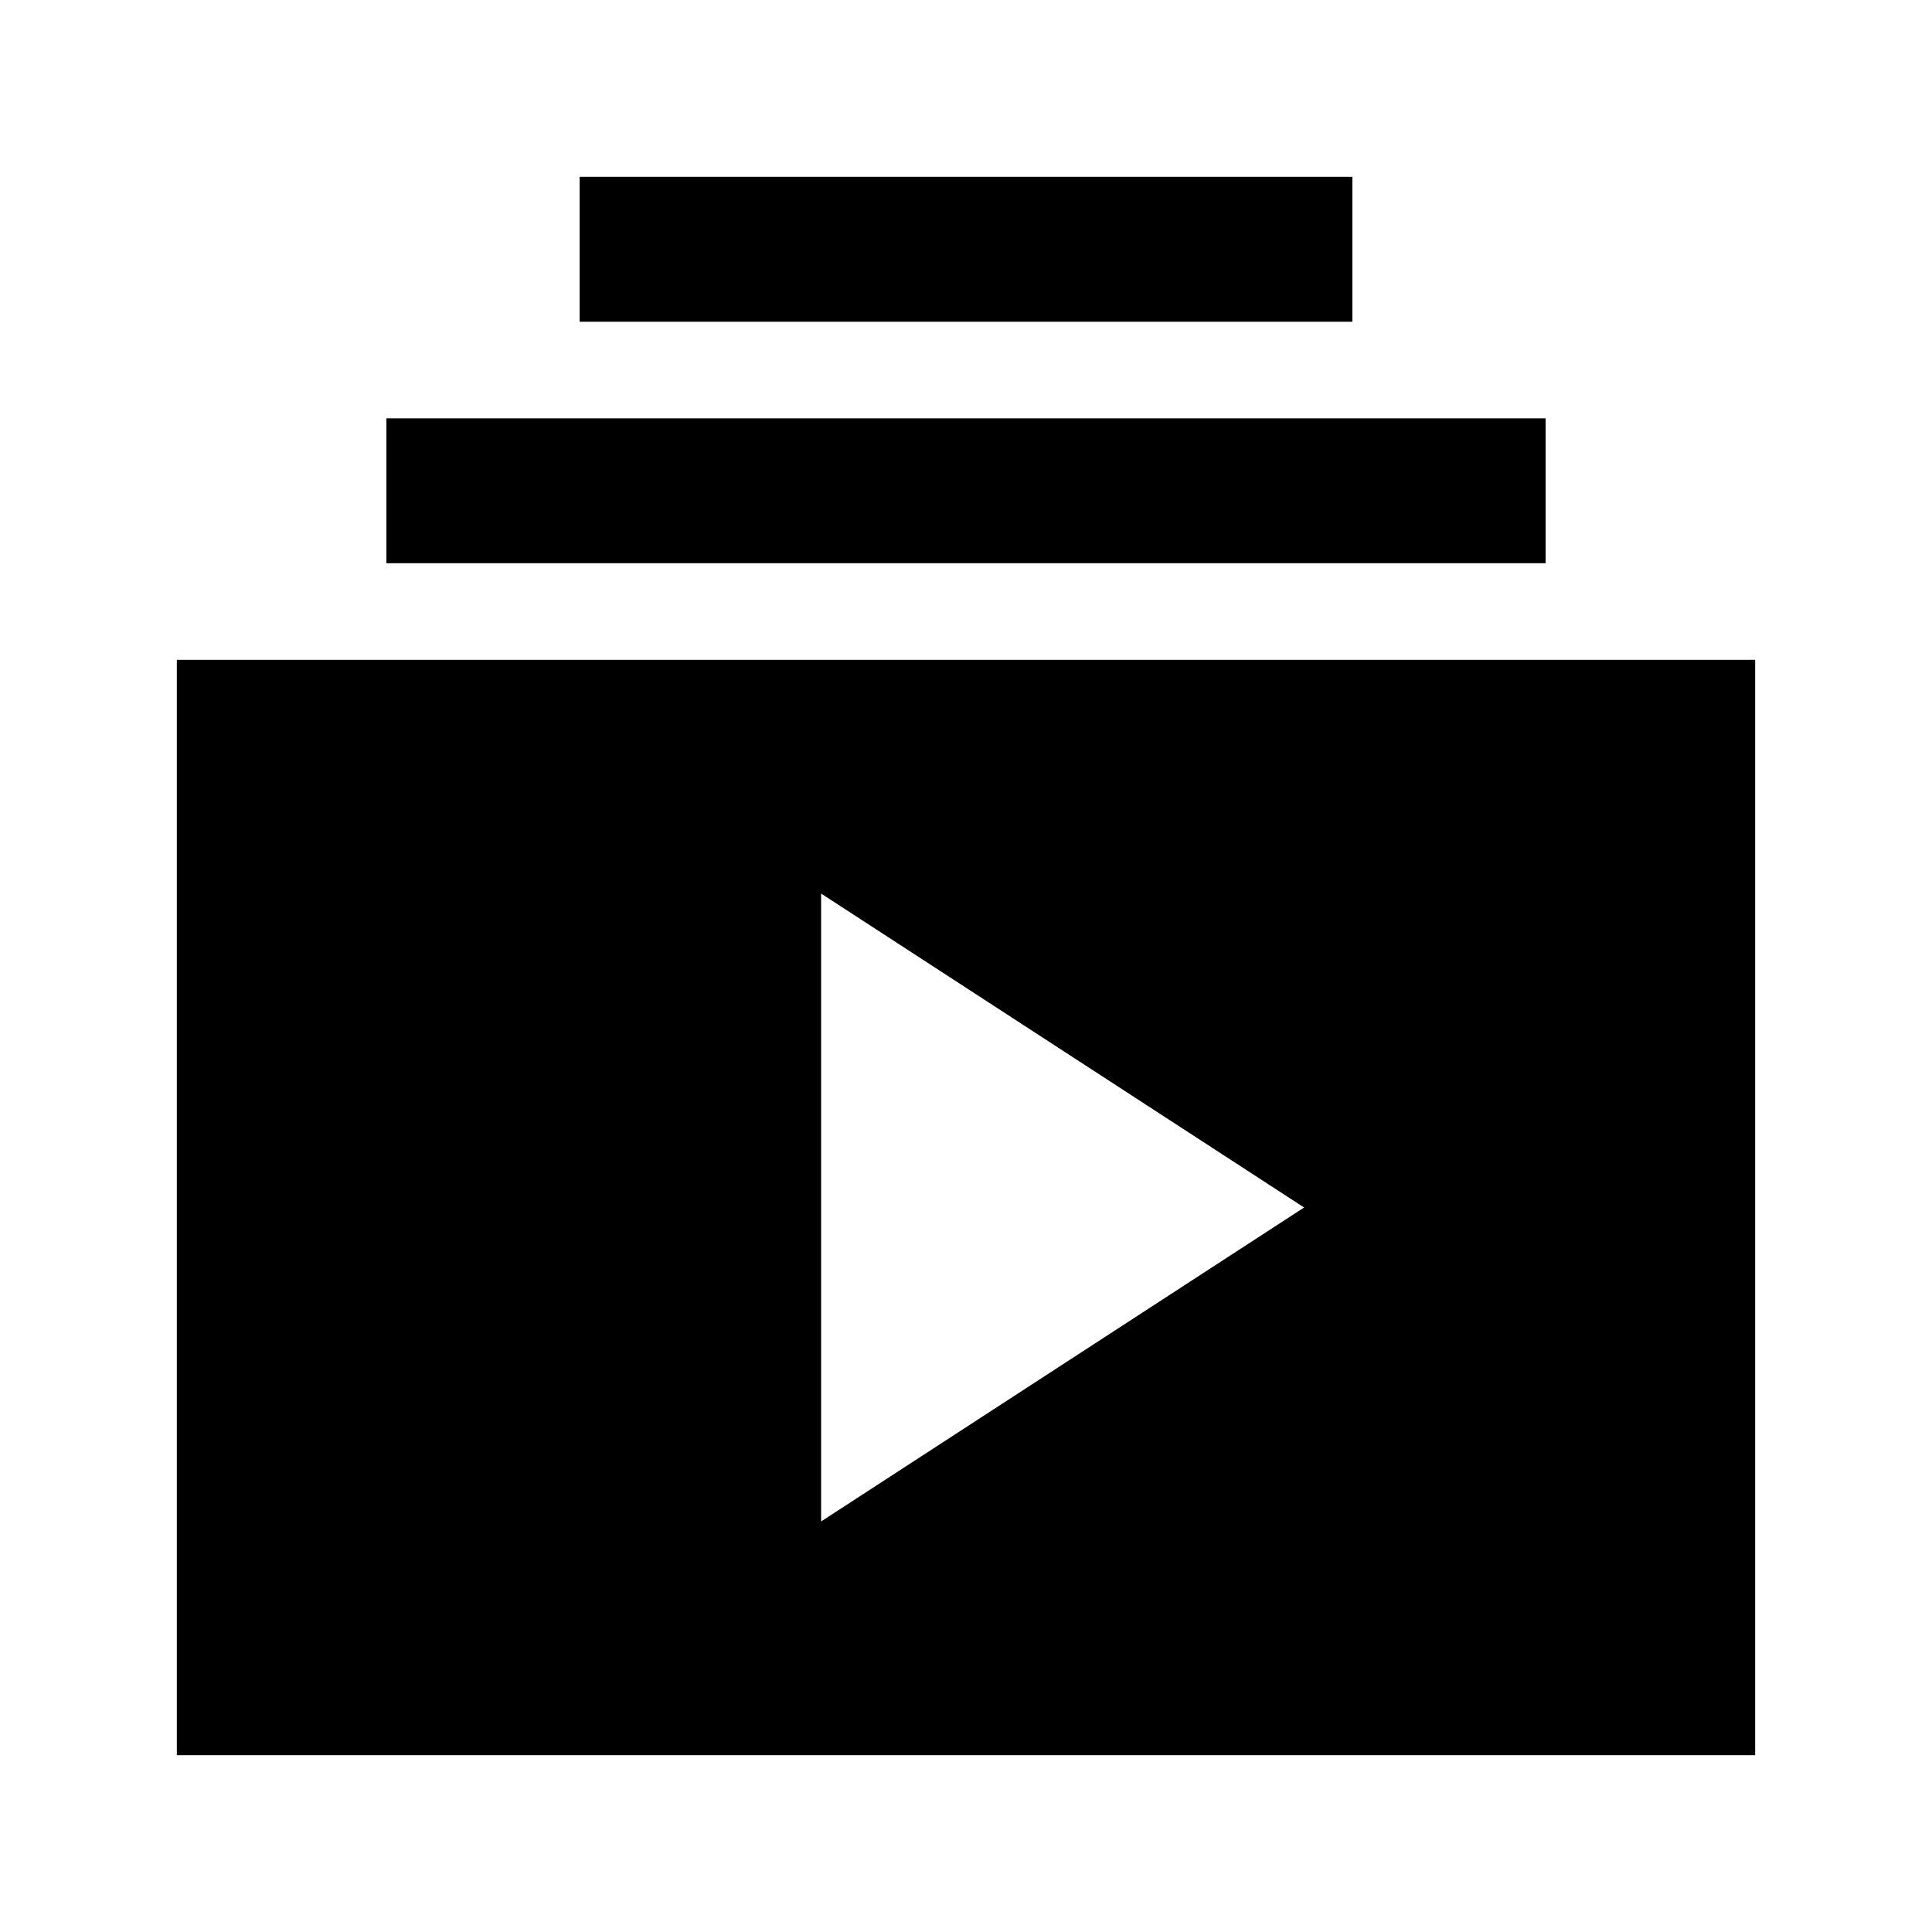 <svg xmlns="http://www.w3.org/2000/svg" height="20" viewBox="0 -960 960 960" width="20"><path d="M87.87-87.87v-544.26h784.26v544.26H87.87ZM408-204l240-156-240-156v312ZM192-680.13v-72h576v72H192Zm96-120v-72h384v72H288Z"/></svg>